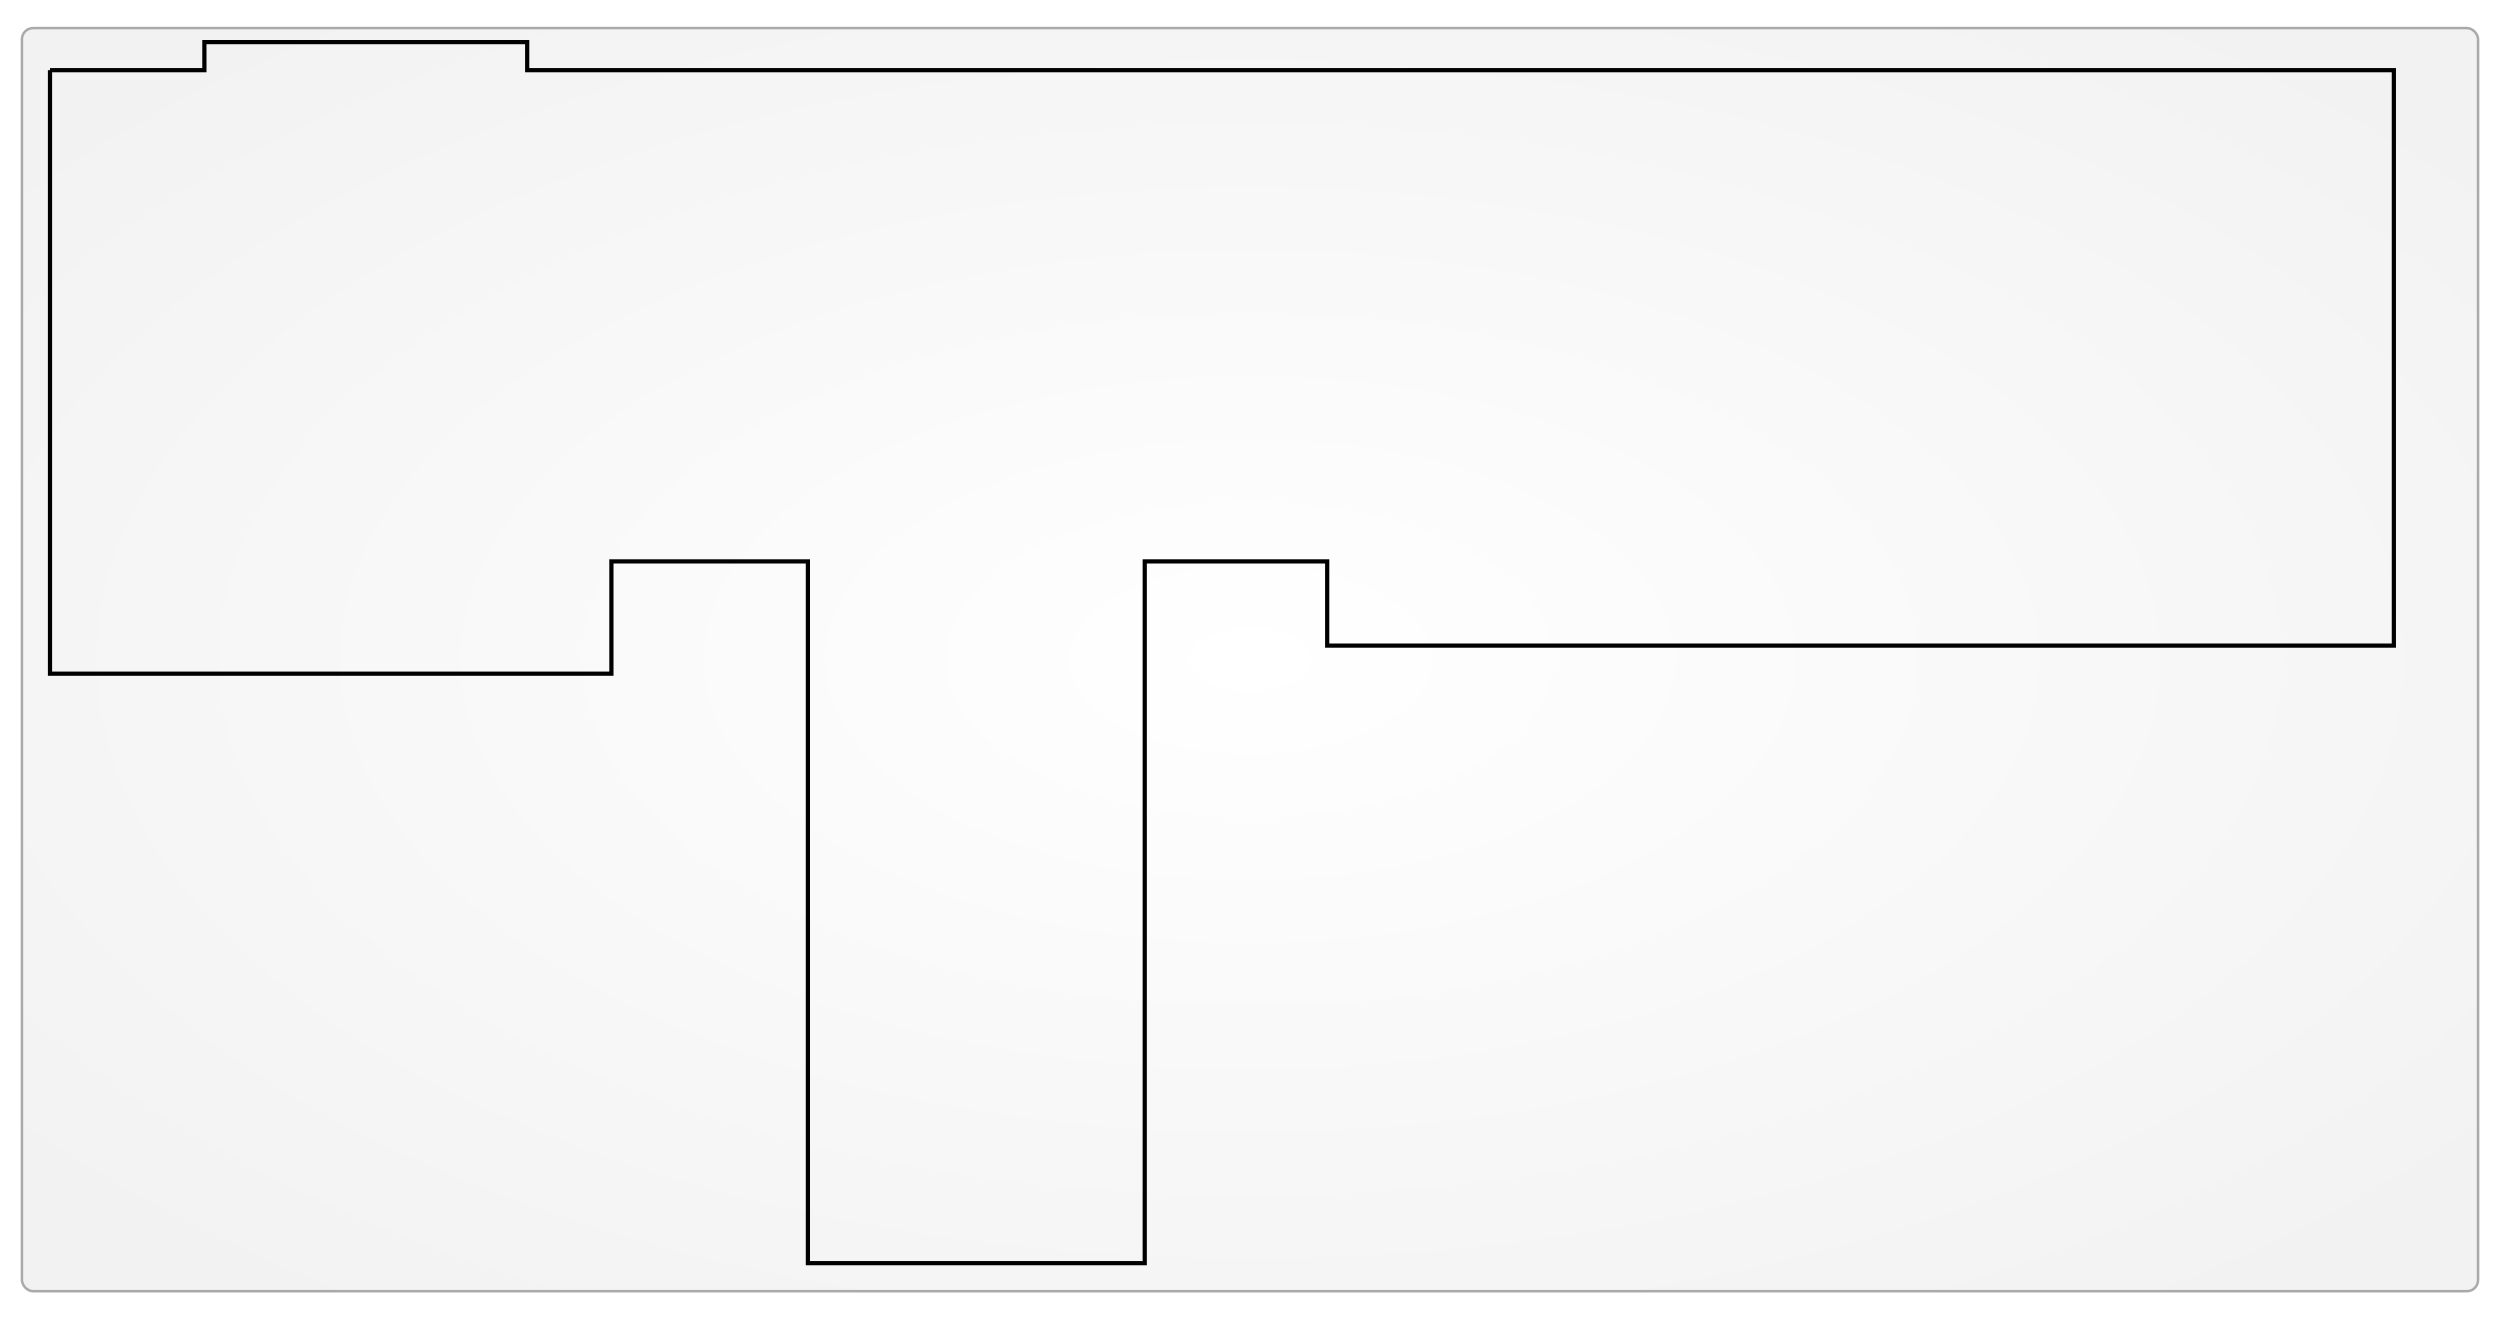 <svg
    xmlns="http://www.w3.org/2000/svg"
    viewBox="-10 -10 1770 950"
    width="1800"
    height="960">

  <!-- Definicje filtrów, gradientów i stylów -->
  <defs>
    <!-- Radialny gradient tła głównego (budynek) -->
    <radialGradient id="bgBuildRad" cx="0.5" cy="0.5" r="0.65">
      <stop offset="0%" stop-color="#ffffff"/>
      <stop offset="100%" stop-color="#f2f2f2"/>
    </radialGradient>

    <!-- Gradient korytarzy (subtelny) -->
    <linearGradient id="corridorGrad" x1="0" y1="0" x2="1" y2="1">
      <stop offset="0%" stop-color="#E0E0E0"/>
      <stop offset="100%" stop-color="#B3B3B3"/>
    </linearGradient>

    <!-- Gradient pokoi (szarosc) -->
    <linearGradient id="roomGradGrey" x1="0" y1="0" x2="1" y2="1">
      <stop offset="20%" stop-color="#D3D3D3"/>
      <stop offset="100%" stop-color="#A9A9A9"/>
    </linearGradient>

    <!-- Cień (Drop Shadow) z większym rozmyciem -->
    <filter id="shadow" x="-20%" y="-20%" width="200%" height="200%">
      <feDropShadow dx="2" dy="2" stdDeviation="4" flood-color="#000" flood-opacity="0.15"/>
    </filter>
  </defs>

  <!-- Dodatkowe style globalne -->
  <style>
    /* Styl etykiet – dodajemy cień tekstu, by był czytelniejszy na jasnym tle */
    text {
      font-family: Arial, sans-serif;
      font-size: 13px;
      font-weight: bold;
      fill: #333;
      text-shadow: 1px 1px 2px rgba(255,255,255,0.7);
    }
  </style>

  <!-- Tło budynku z radialnym gradientem, zaokrąglonymi rogami i cieniem -->
  <rect
    x="0" y="10" width="1750" height="900"
    rx="8" ry="8"
    fill="url(#bgBuildRad)"
    stroke="#aaa"
    stroke-width="1.8"
    filter="url(#shadow)"
  />

  <!-- Obrys budynku -->
  <polyline points="20,40 130,40 130,20 360,20 360,40 1690,40 1690,450
                    930,450 930,390 800,390 800,890 560,890 560,390
                    420,390 420,470 20,470 20,40"
            stroke="black" stroke-width="3" fill="none"/>


</svg>
